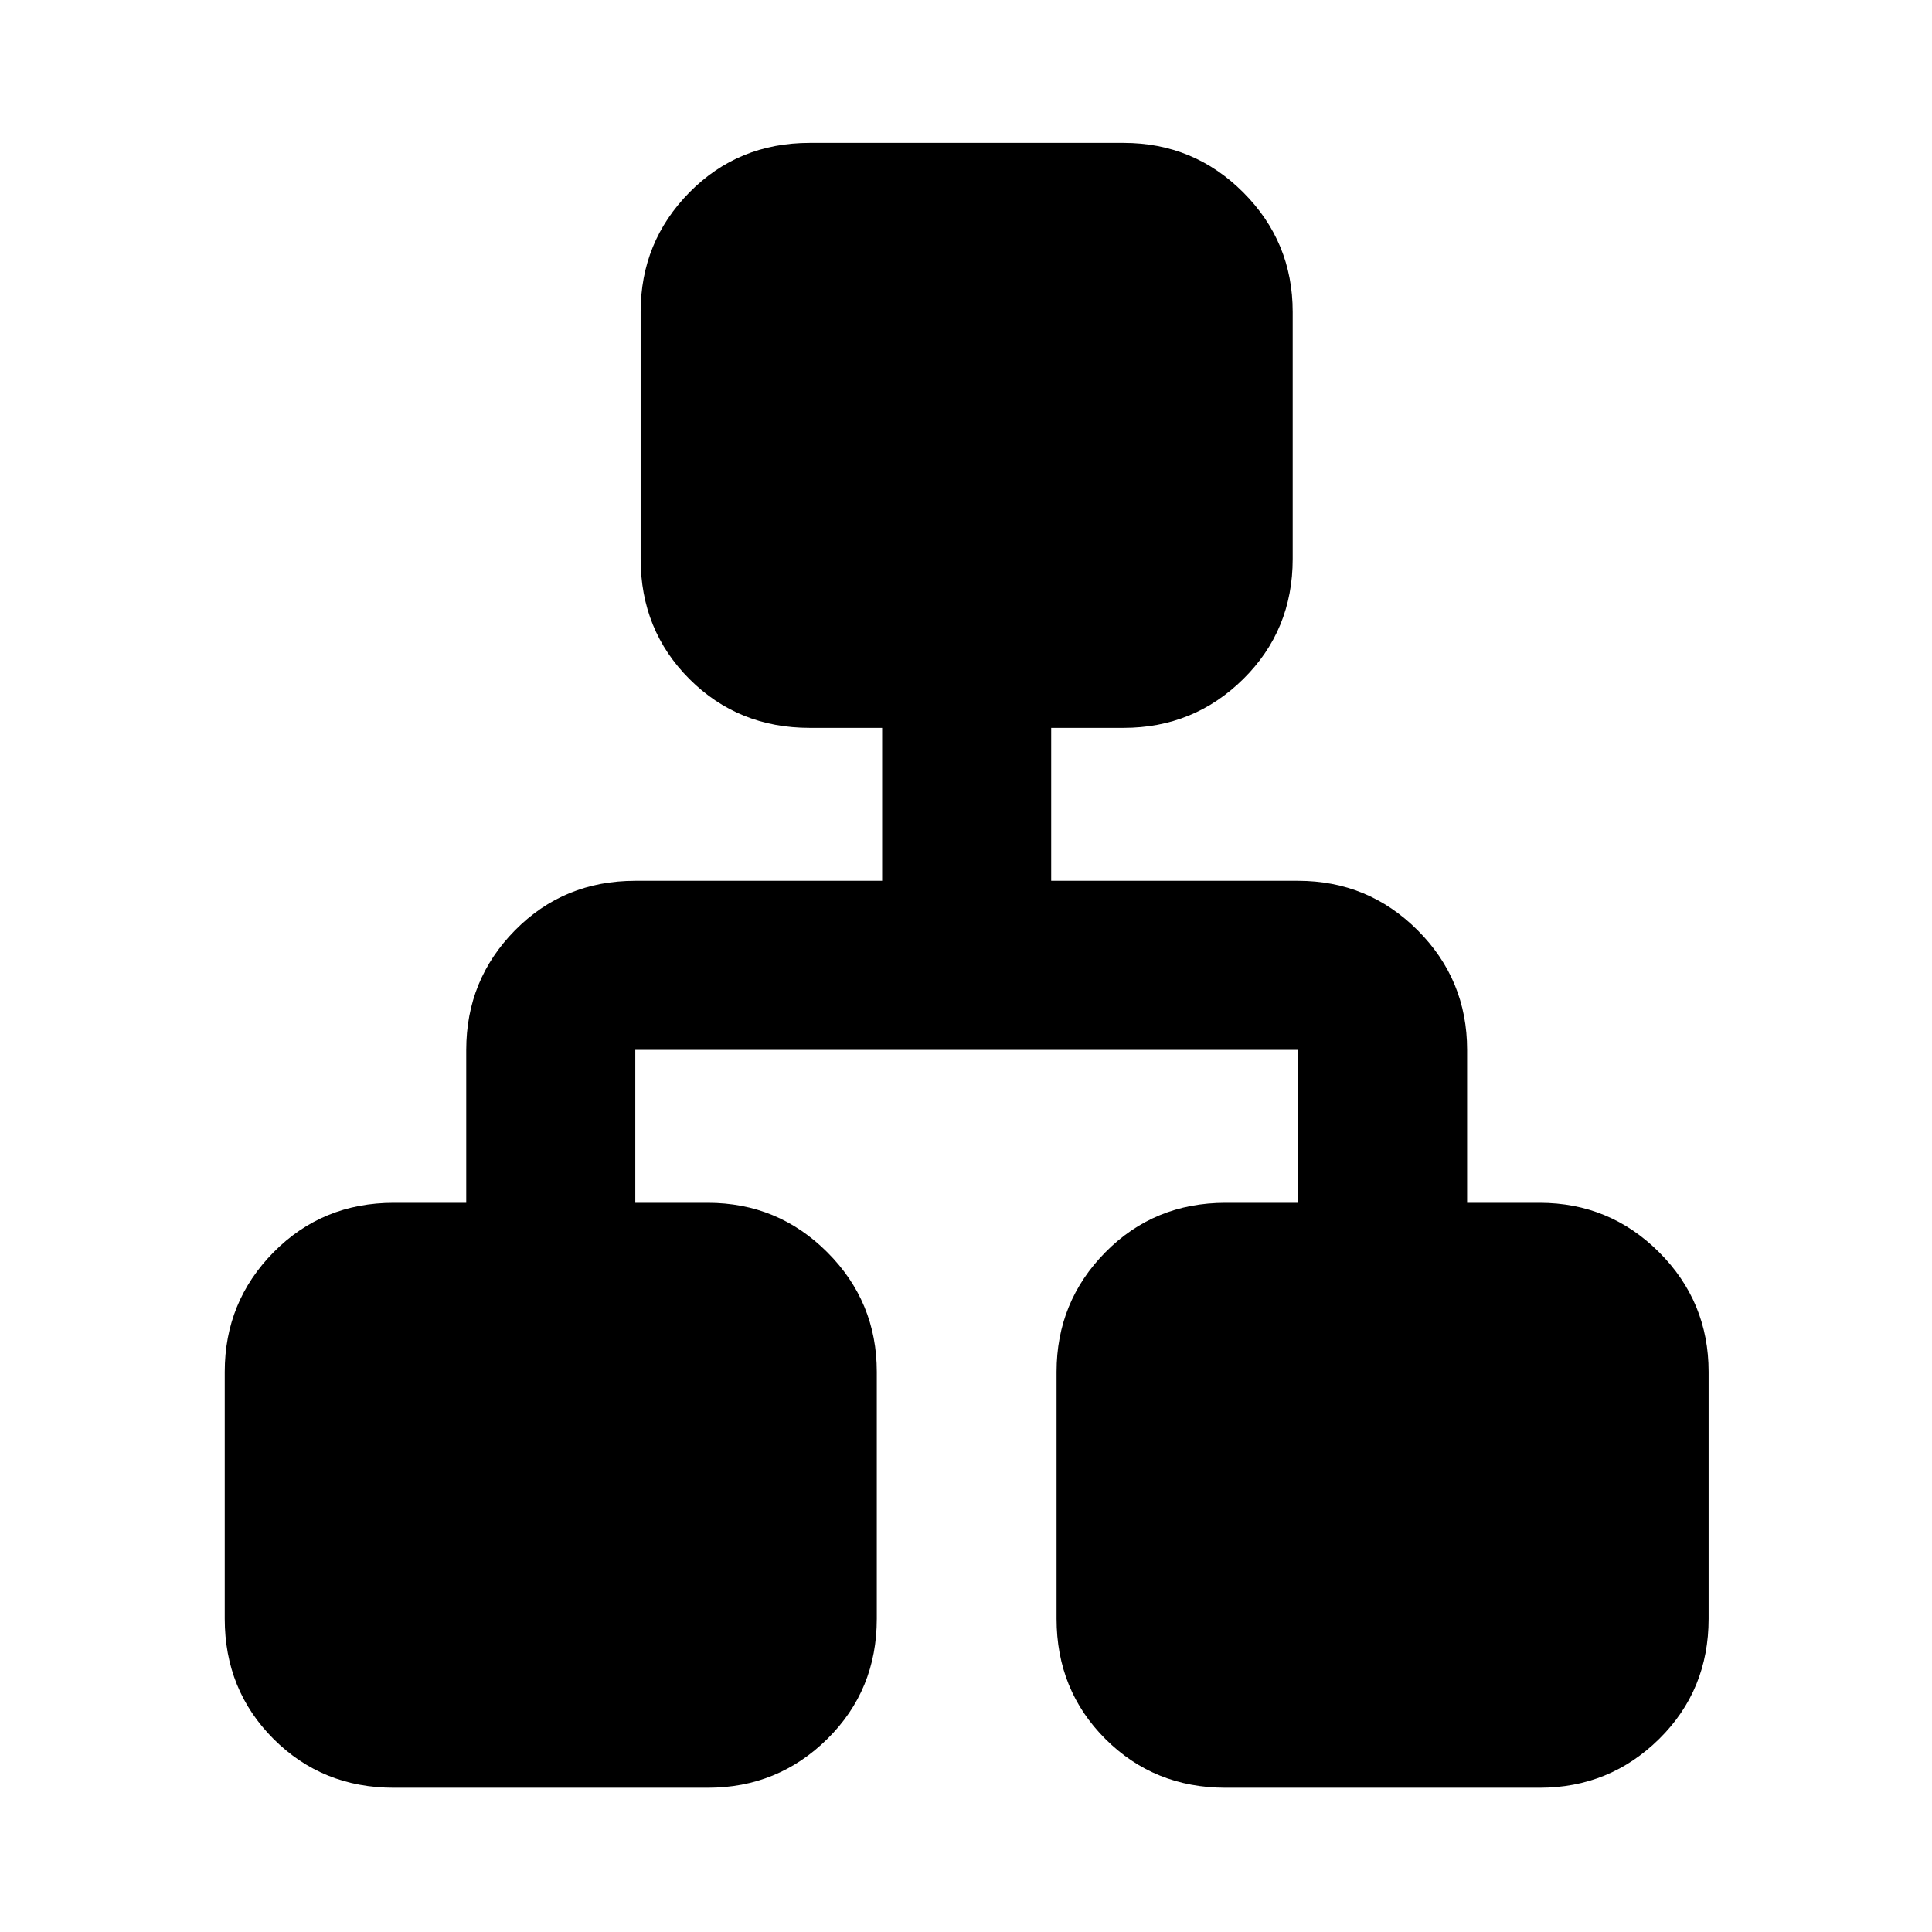 <svg xmlns="http://www.w3.org/2000/svg" height="40" viewBox="0 -960 960 960" width="40"><path d="M111.67-155.67v-122.66q0-34.84 24.25-59.42t59.75-24.58h36v-76q0-34.84 24.25-59.42t59.75-24.58h122.66v-76h-36q-35.5 0-59.75-24.25t-24.25-59.75V-805q0-34.83 24.25-59.42Q366.83-889 402.33-889h156q34.84 0 59.42 24.58 24.58 24.59 24.58 59.42v122.67q0 35.5-24.58 59.75t-59.42 24.25h-36v76H645q34.83 0 59.42 24.58Q729-473.17 729-438.33v76h36q34.83 0 59.42 24.58Q849-313.17 849-278.33v122.66q0 35.5-24.58 59.75Q799.83-71.67 765-71.67H609q-35.5 0-59.75-24.25T525-155.67v-122.66q0-34.84 24.25-59.42T609-362.33h36v-76H315.67v76h36q34.83 0 59.41 24.58 24.59 24.58 24.59 59.42v122.66q0 35.5-24.59 59.75-24.58 24.25-59.41 24.25h-156q-35.5 0-59.75-24.25t-24.25-59.75Z"/></svg>